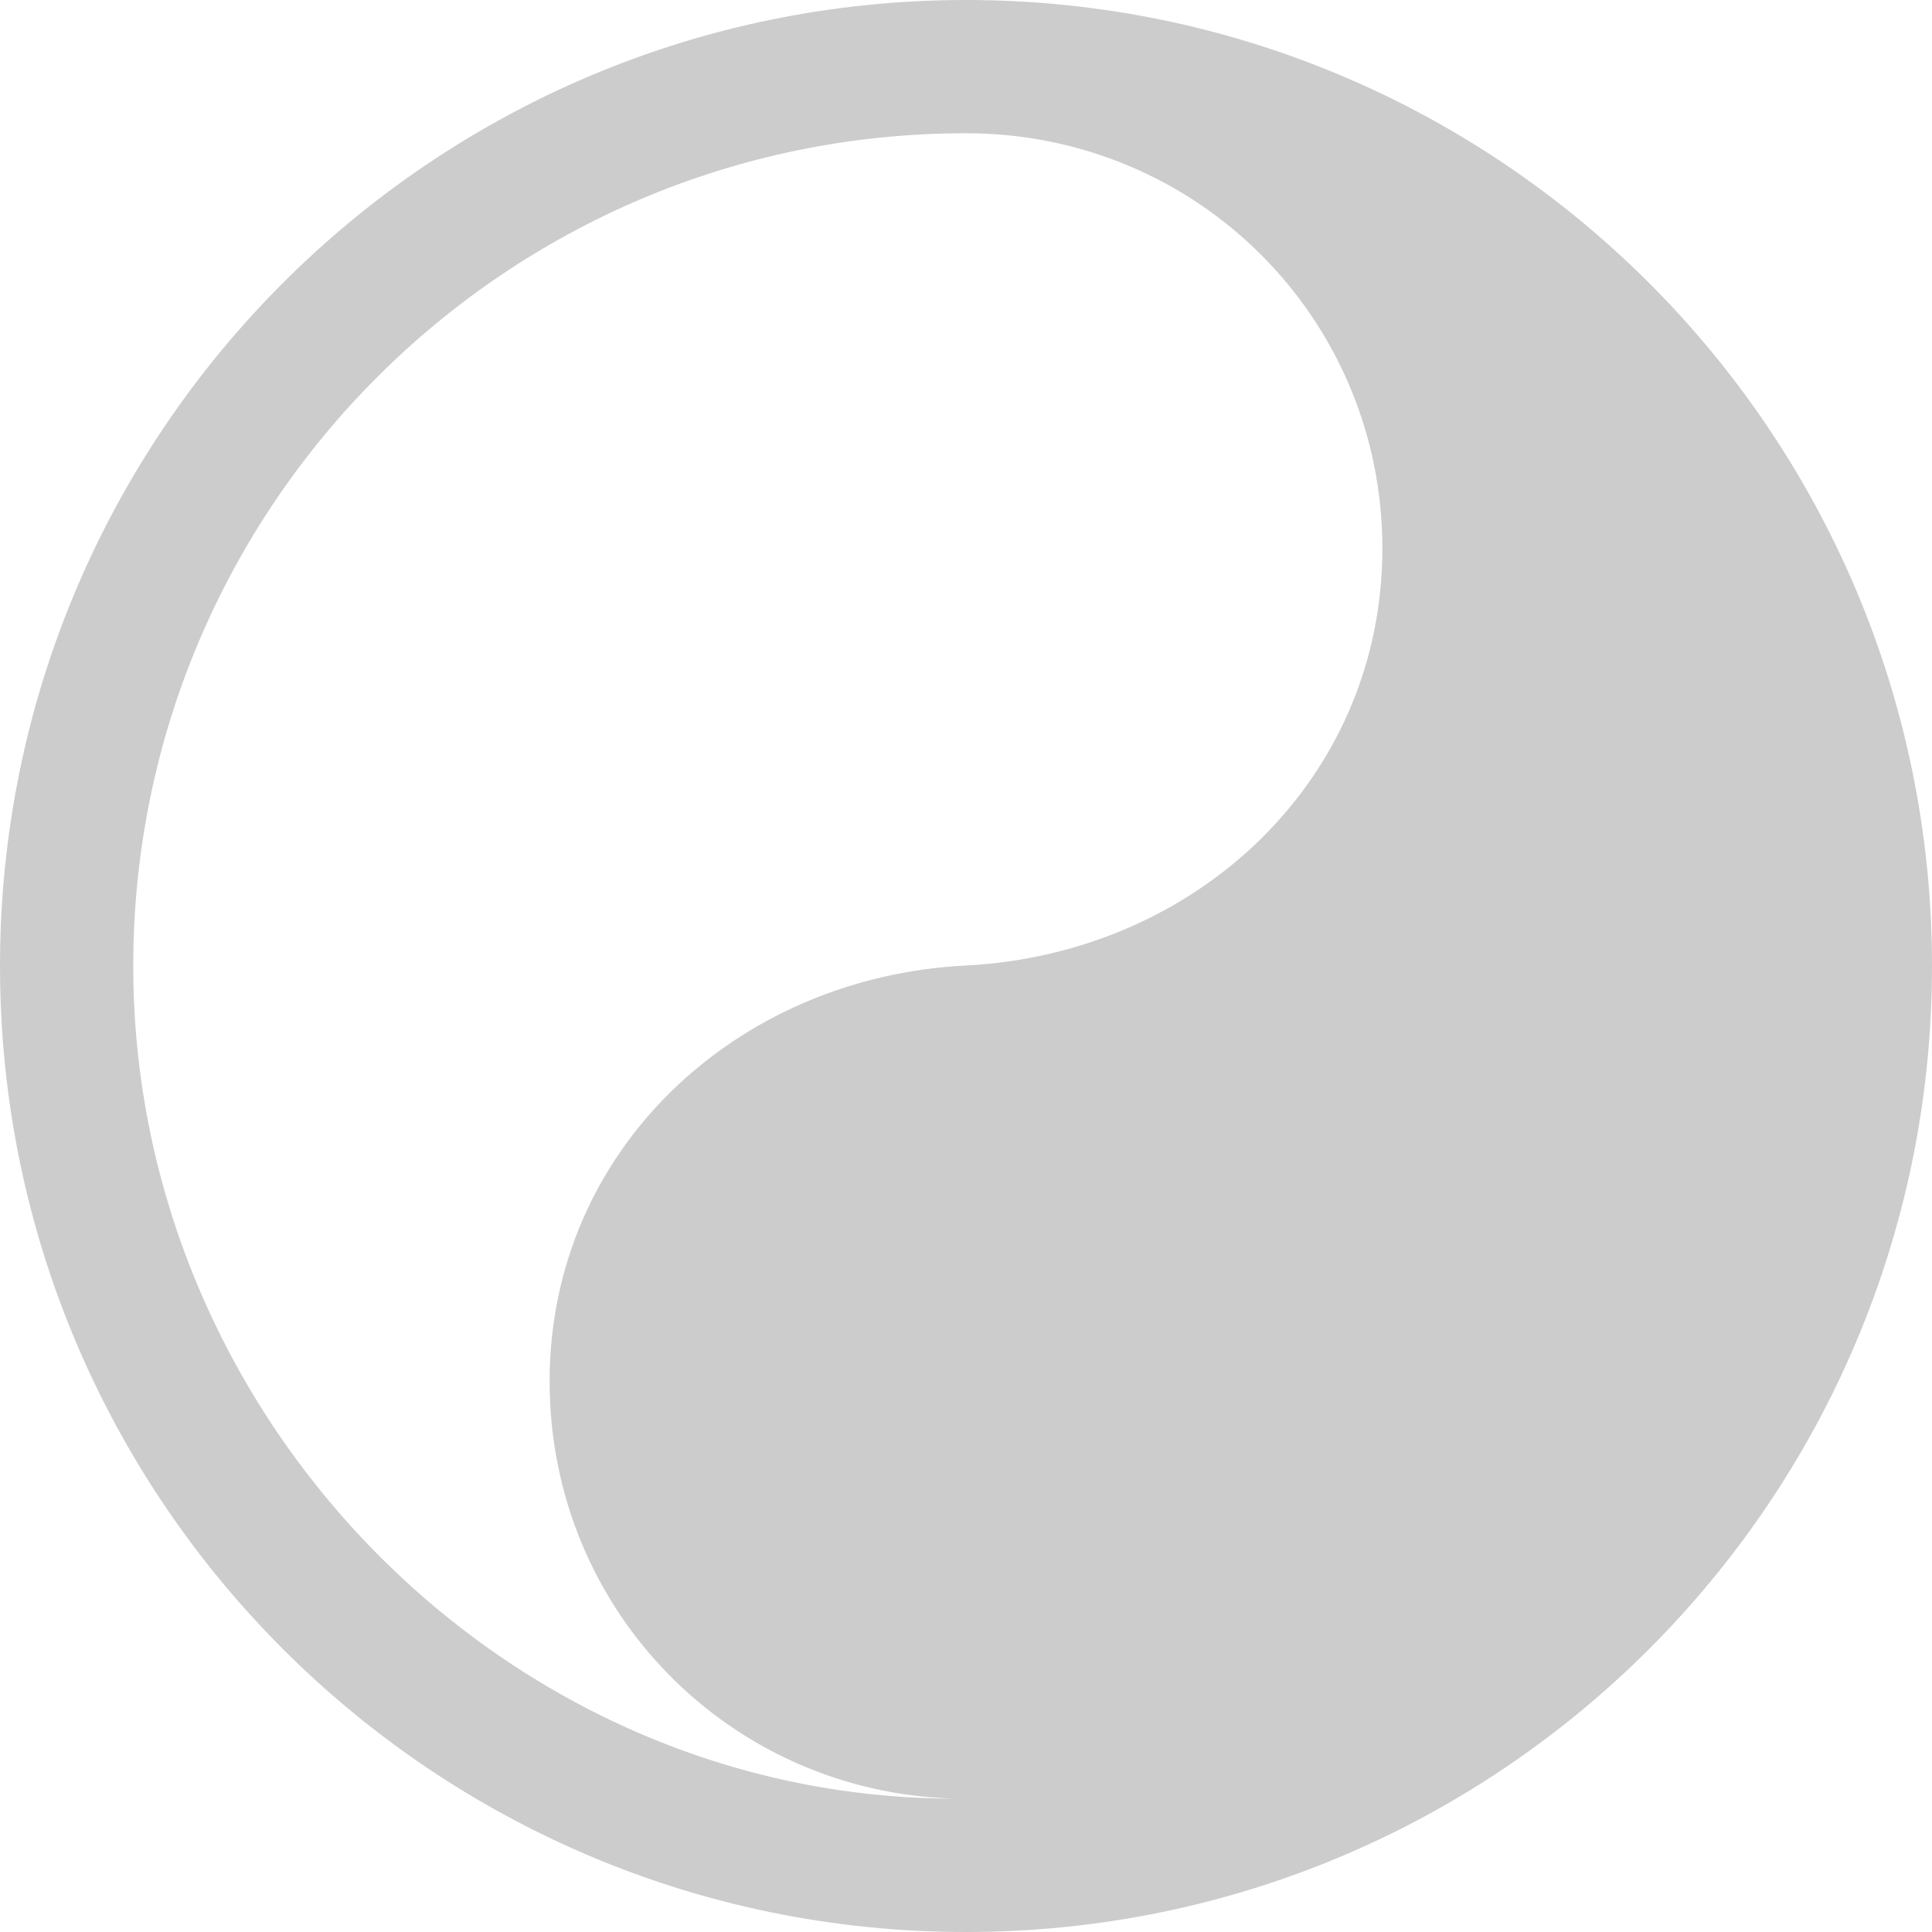<?xml version="1.0" encoding="utf-8"?>
<!-- Generator: Adobe Illustrator 15.0.2, SVG Export Plug-In . SVG Version: 6.00 Build 0)  -->
<!DOCTYPE svg PUBLIC "-//W3C//DTD SVG 1.1//EN" "http://www.w3.org/Graphics/SVG/1.1/DTD/svg11.dtd">
<svg version="1.1" id="Layer_1" xmlns="http://www.w3.org/2000/svg" xmlns:xlink="http://www.w3.org/1999/xlink" x="0px" y="0px"
	 width="580px" height="580px" viewBox="0 0 580 580" enable-background="new 0 0 580 580" xml:space="preserve">
<path fill="#CCCCCC" d="M290,580C129.837,580,0,450.163,0,290S129.837,0,290,0s290,129.837,290,290S450.163,580,290,580z M290,40
	C151.929,40,40,151.929,40,290c0,136.25,112,250,246.746,249.958c1.082,0.013,2.166,0.042,3.254,0.042
	c-1.088,0-2.169-0.027-3.254-0.042C219.248,538.251,165,483.563,165,414.667c0-69.333,55.945-121.323,124.857-124.81
	C359.5,286.333,415,233.667,415,164.667S359.5,40,290,40z"/>
</svg>

